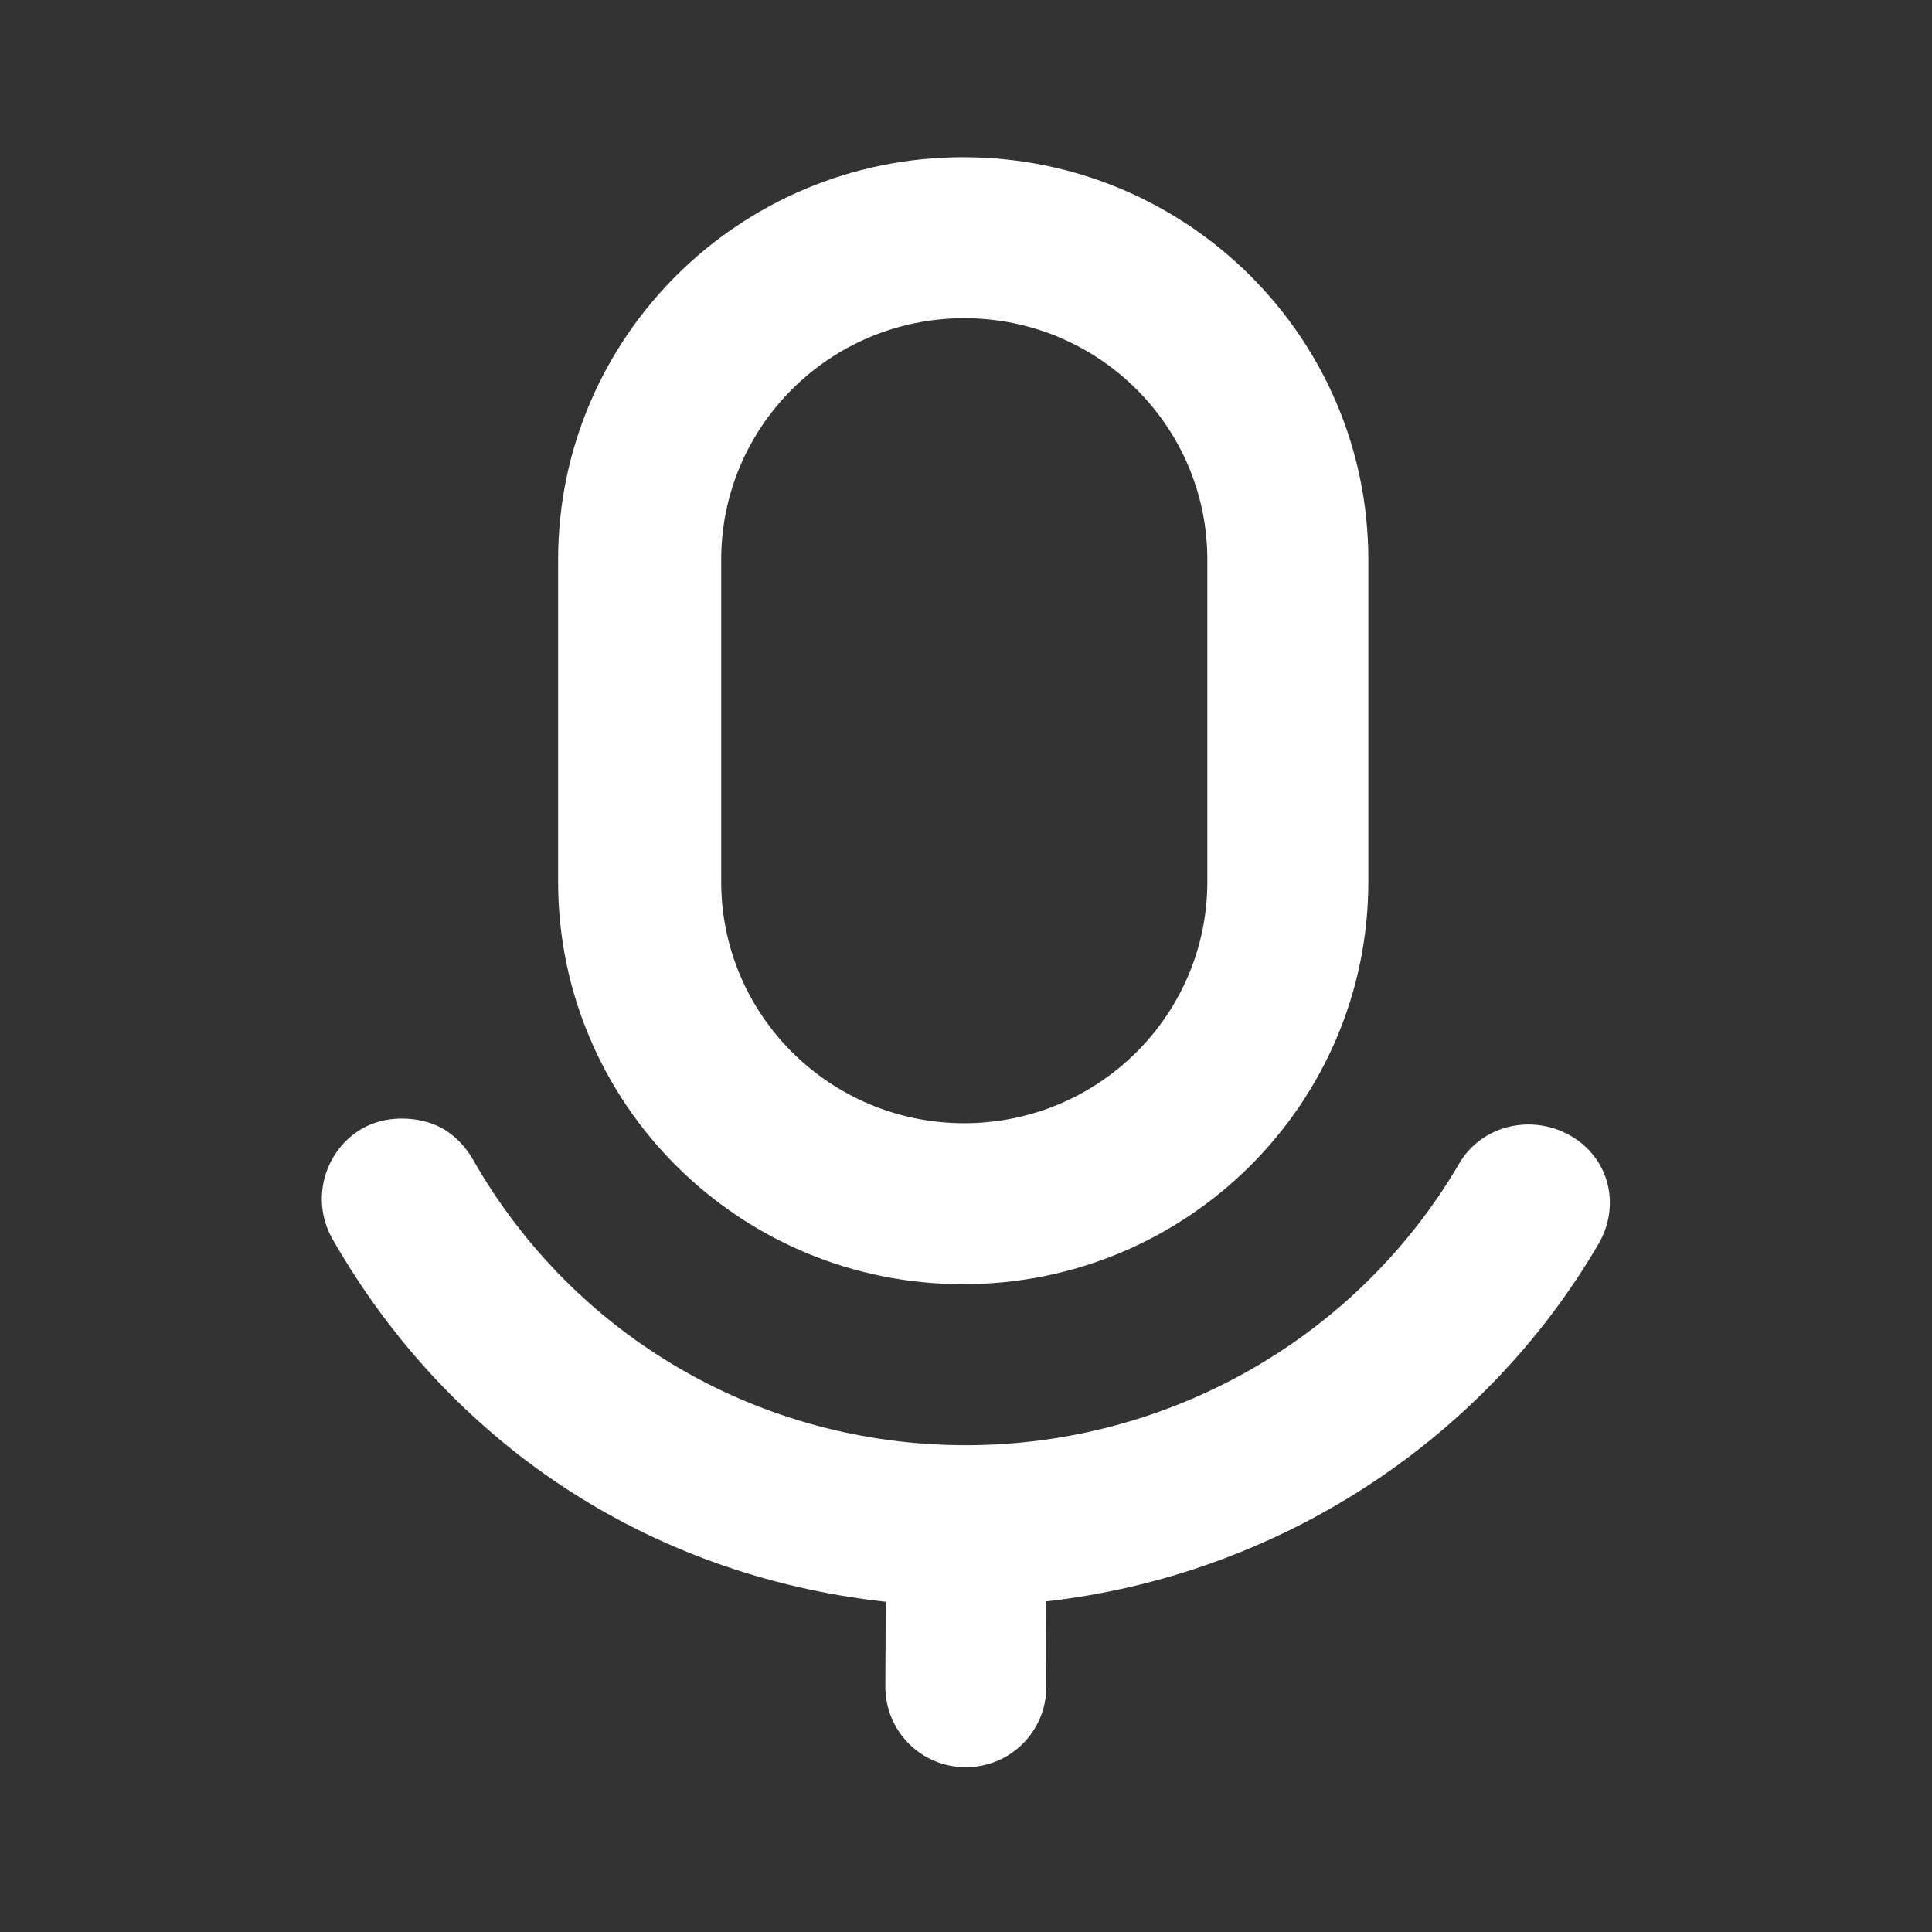 <svg width="24" height="24" viewBox="0 0 24 24" fill="none" xmlns="http://www.w3.org/2000/svg">
<rect x="0" y="0" width="24" height="24" fill="#333333" stroke="none"/>
<path d="M11.965 1.953C9.186 1.953 6.933 4.192 6.933 6.953V10.953C6.933 13.714 9.186 15.953 11.965 15.953C14.745 15.953 16.998 13.714 16.998 10.953V6.953C16.998 4.192 14.745 1.953 11.965 1.953ZM11.978 3.953C13.646 3.953 14.998 5.296 14.998 6.953V10.953C14.998 12.61 13.646 13.953 11.978 13.953C10.311 13.953 8.959 12.61 8.959 10.953V6.953C8.959 5.296 10.311 3.953 11.978 3.953ZM5.297 13.936C5.048 13.868 4.749 13.879 4.507 14.015C4.024 14.288 3.855 14.91 4.13 15.391C5.559 17.894 8.015 19.569 11.003 19.898L10.998 20.953C10.998 21.505 11.442 21.953 11.998 21.953C12.554 21.953 12.998 21.505 12.998 20.953L12.994 19.893C15.849 19.572 18.417 17.921 19.857 15.453C20.136 14.975 19.992 14.386 19.511 14.109C19.03 13.832 18.406 13.975 18.127 14.453C16.874 16.6 14.541 17.953 11.998 17.953C9.432 17.953 7.124 16.592 5.881 14.414C5.744 14.174 5.545 14.005 5.297 13.936Z" fill="white"/>
</svg>
